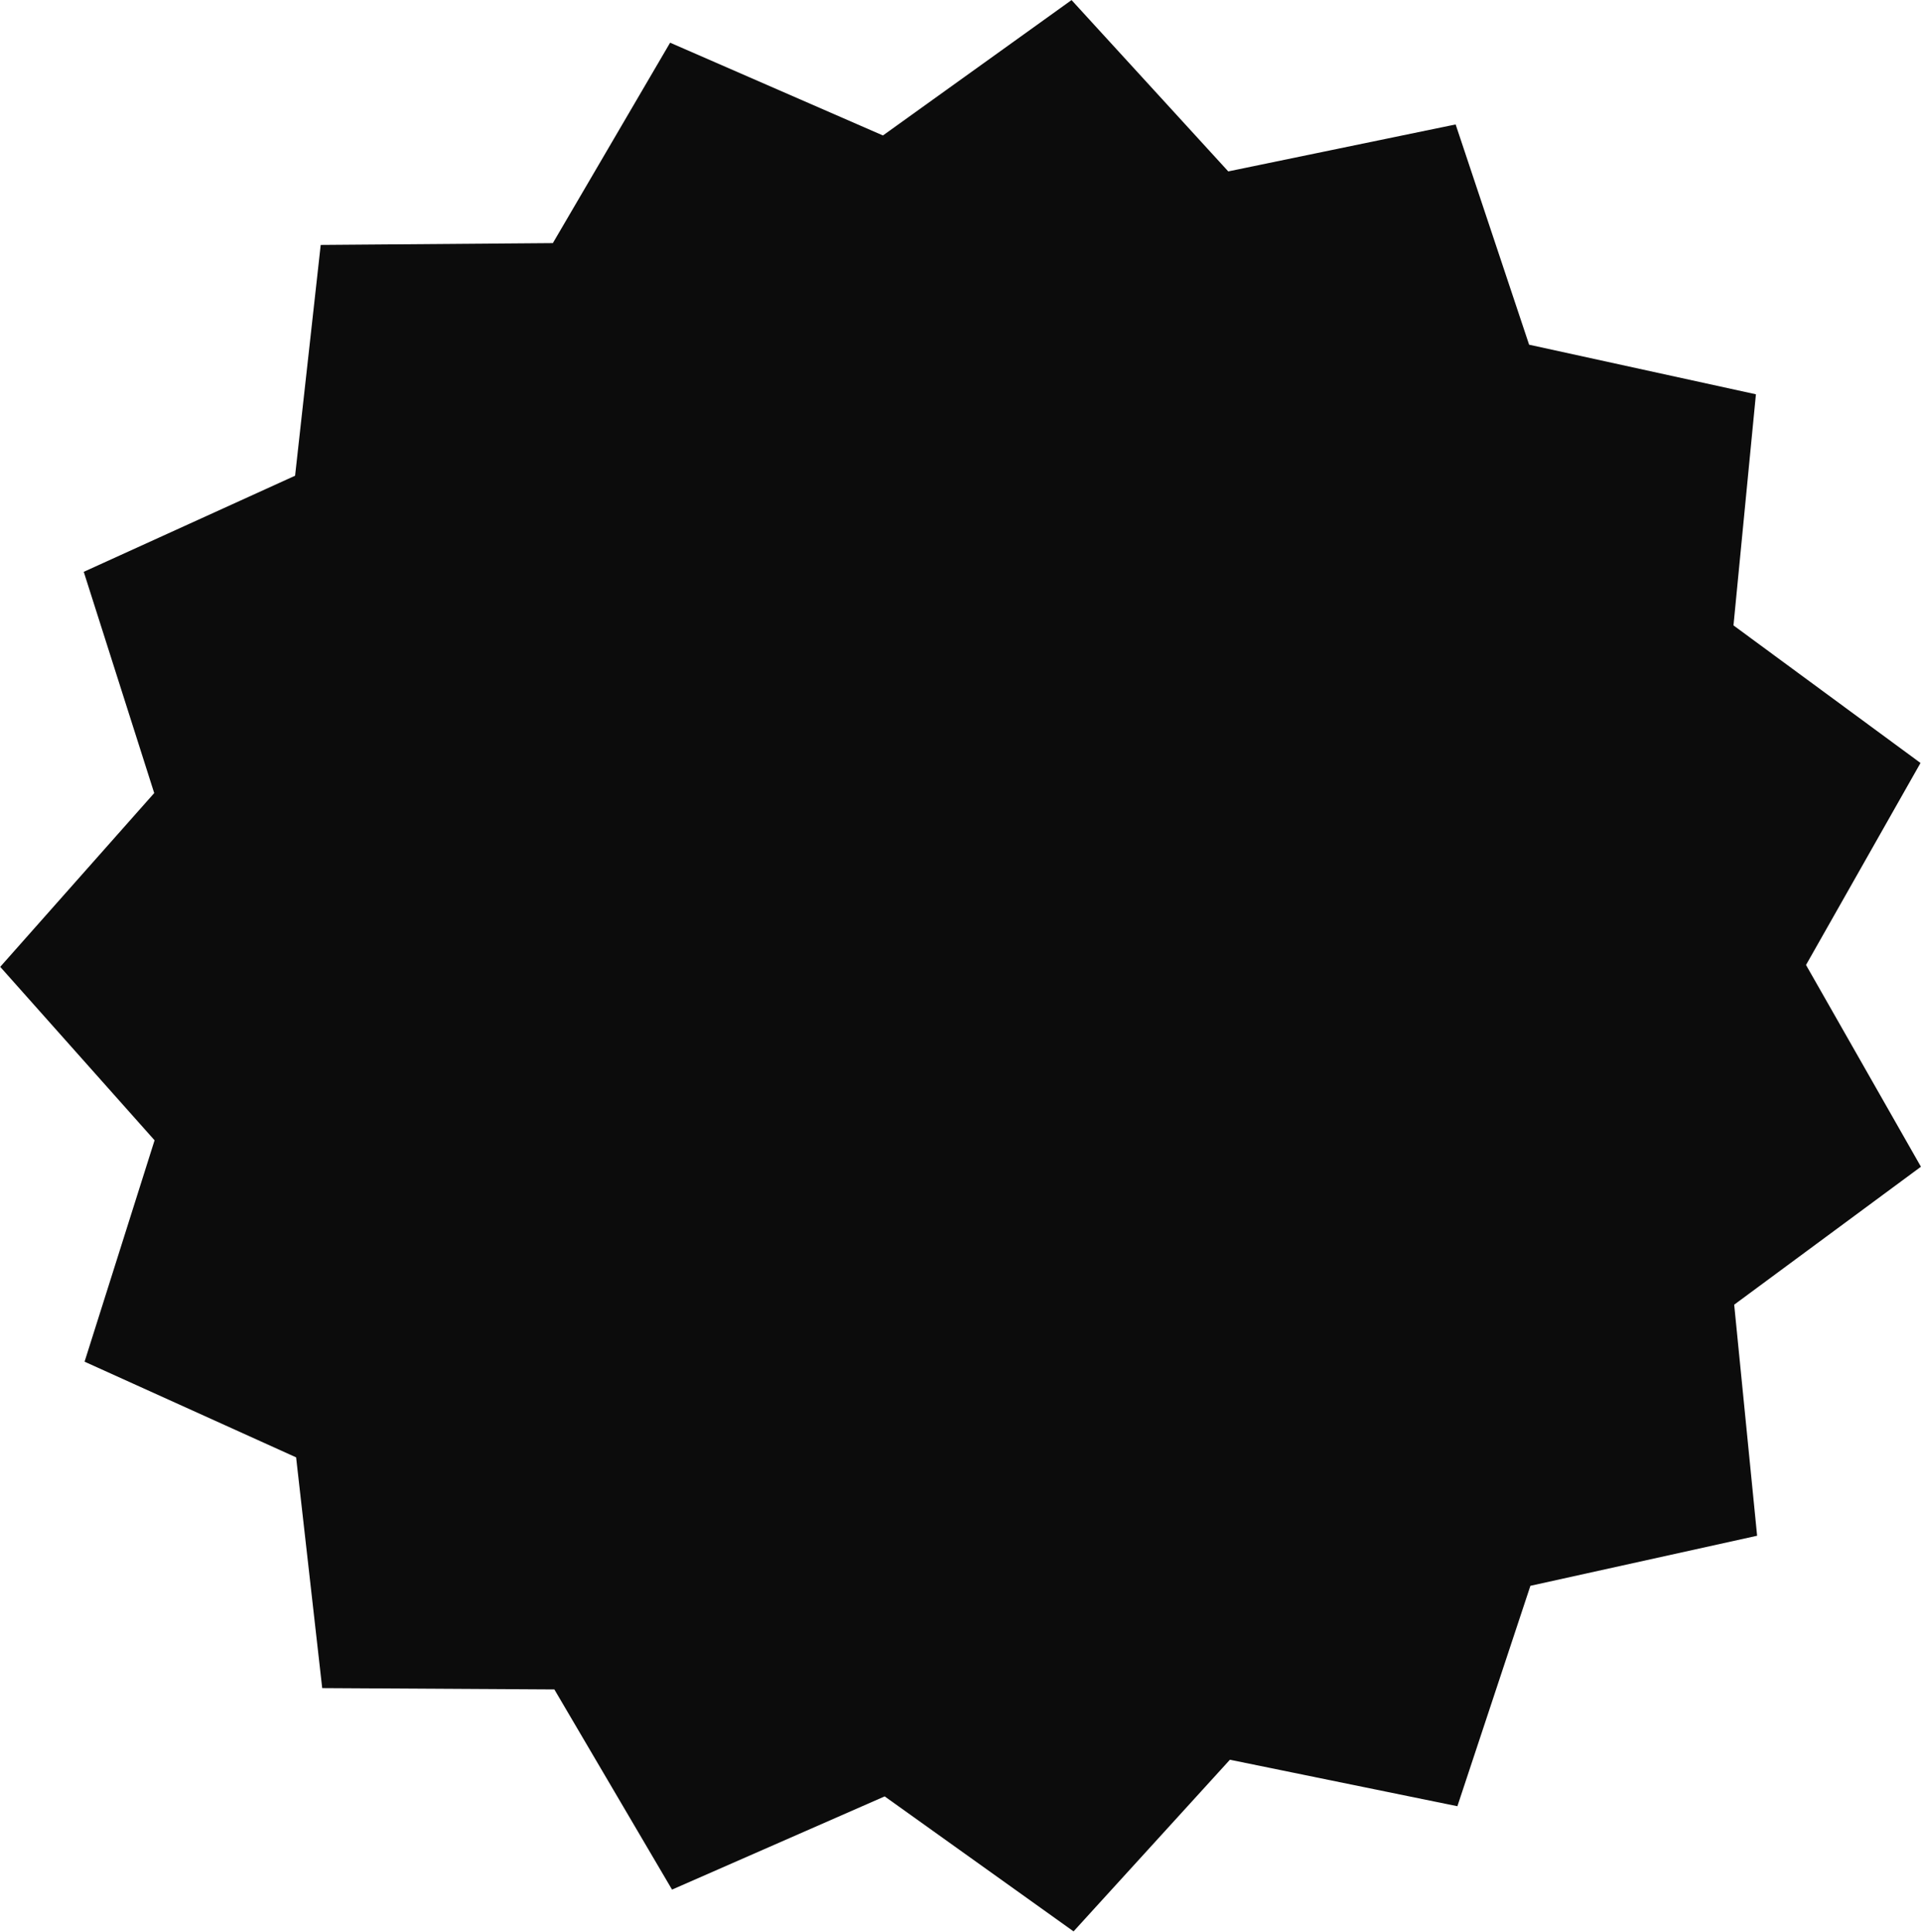 <svg width="5910" height="5942" viewBox="0 0 5910 5942" fill="none" xmlns="http://www.w3.org/2000/svg">
<path d="M5402.14 1212.9L5333.09 1923.82L5908.49 2347.01L5556.25 2968.38L5909.79 3589.01L5335.26 4013.39L5405.8 4724.16L4708.33 4878.17L4483.67 5556.19L3783.87 5413.2L3302.85 5941.22L2721.71 5525.95L2067.52 5812.68L1705.52 5196.94L991.264 5192.79L911.003 4483.05L260.186 4188.75L475.543 3507.72L0.695 2974.15L474.432 2439.6L257.658 1759.02L907.862 1463.37L986.645 753.459L1700.89 747.826L2061.61 131.337L2716.39 416.701L3296.67 0.227L3778.78 527.245L4478.29 382.799L4704.36 1060.35L5402.14 1212.9Z" fill="#0C0C0C"/>
</svg>
